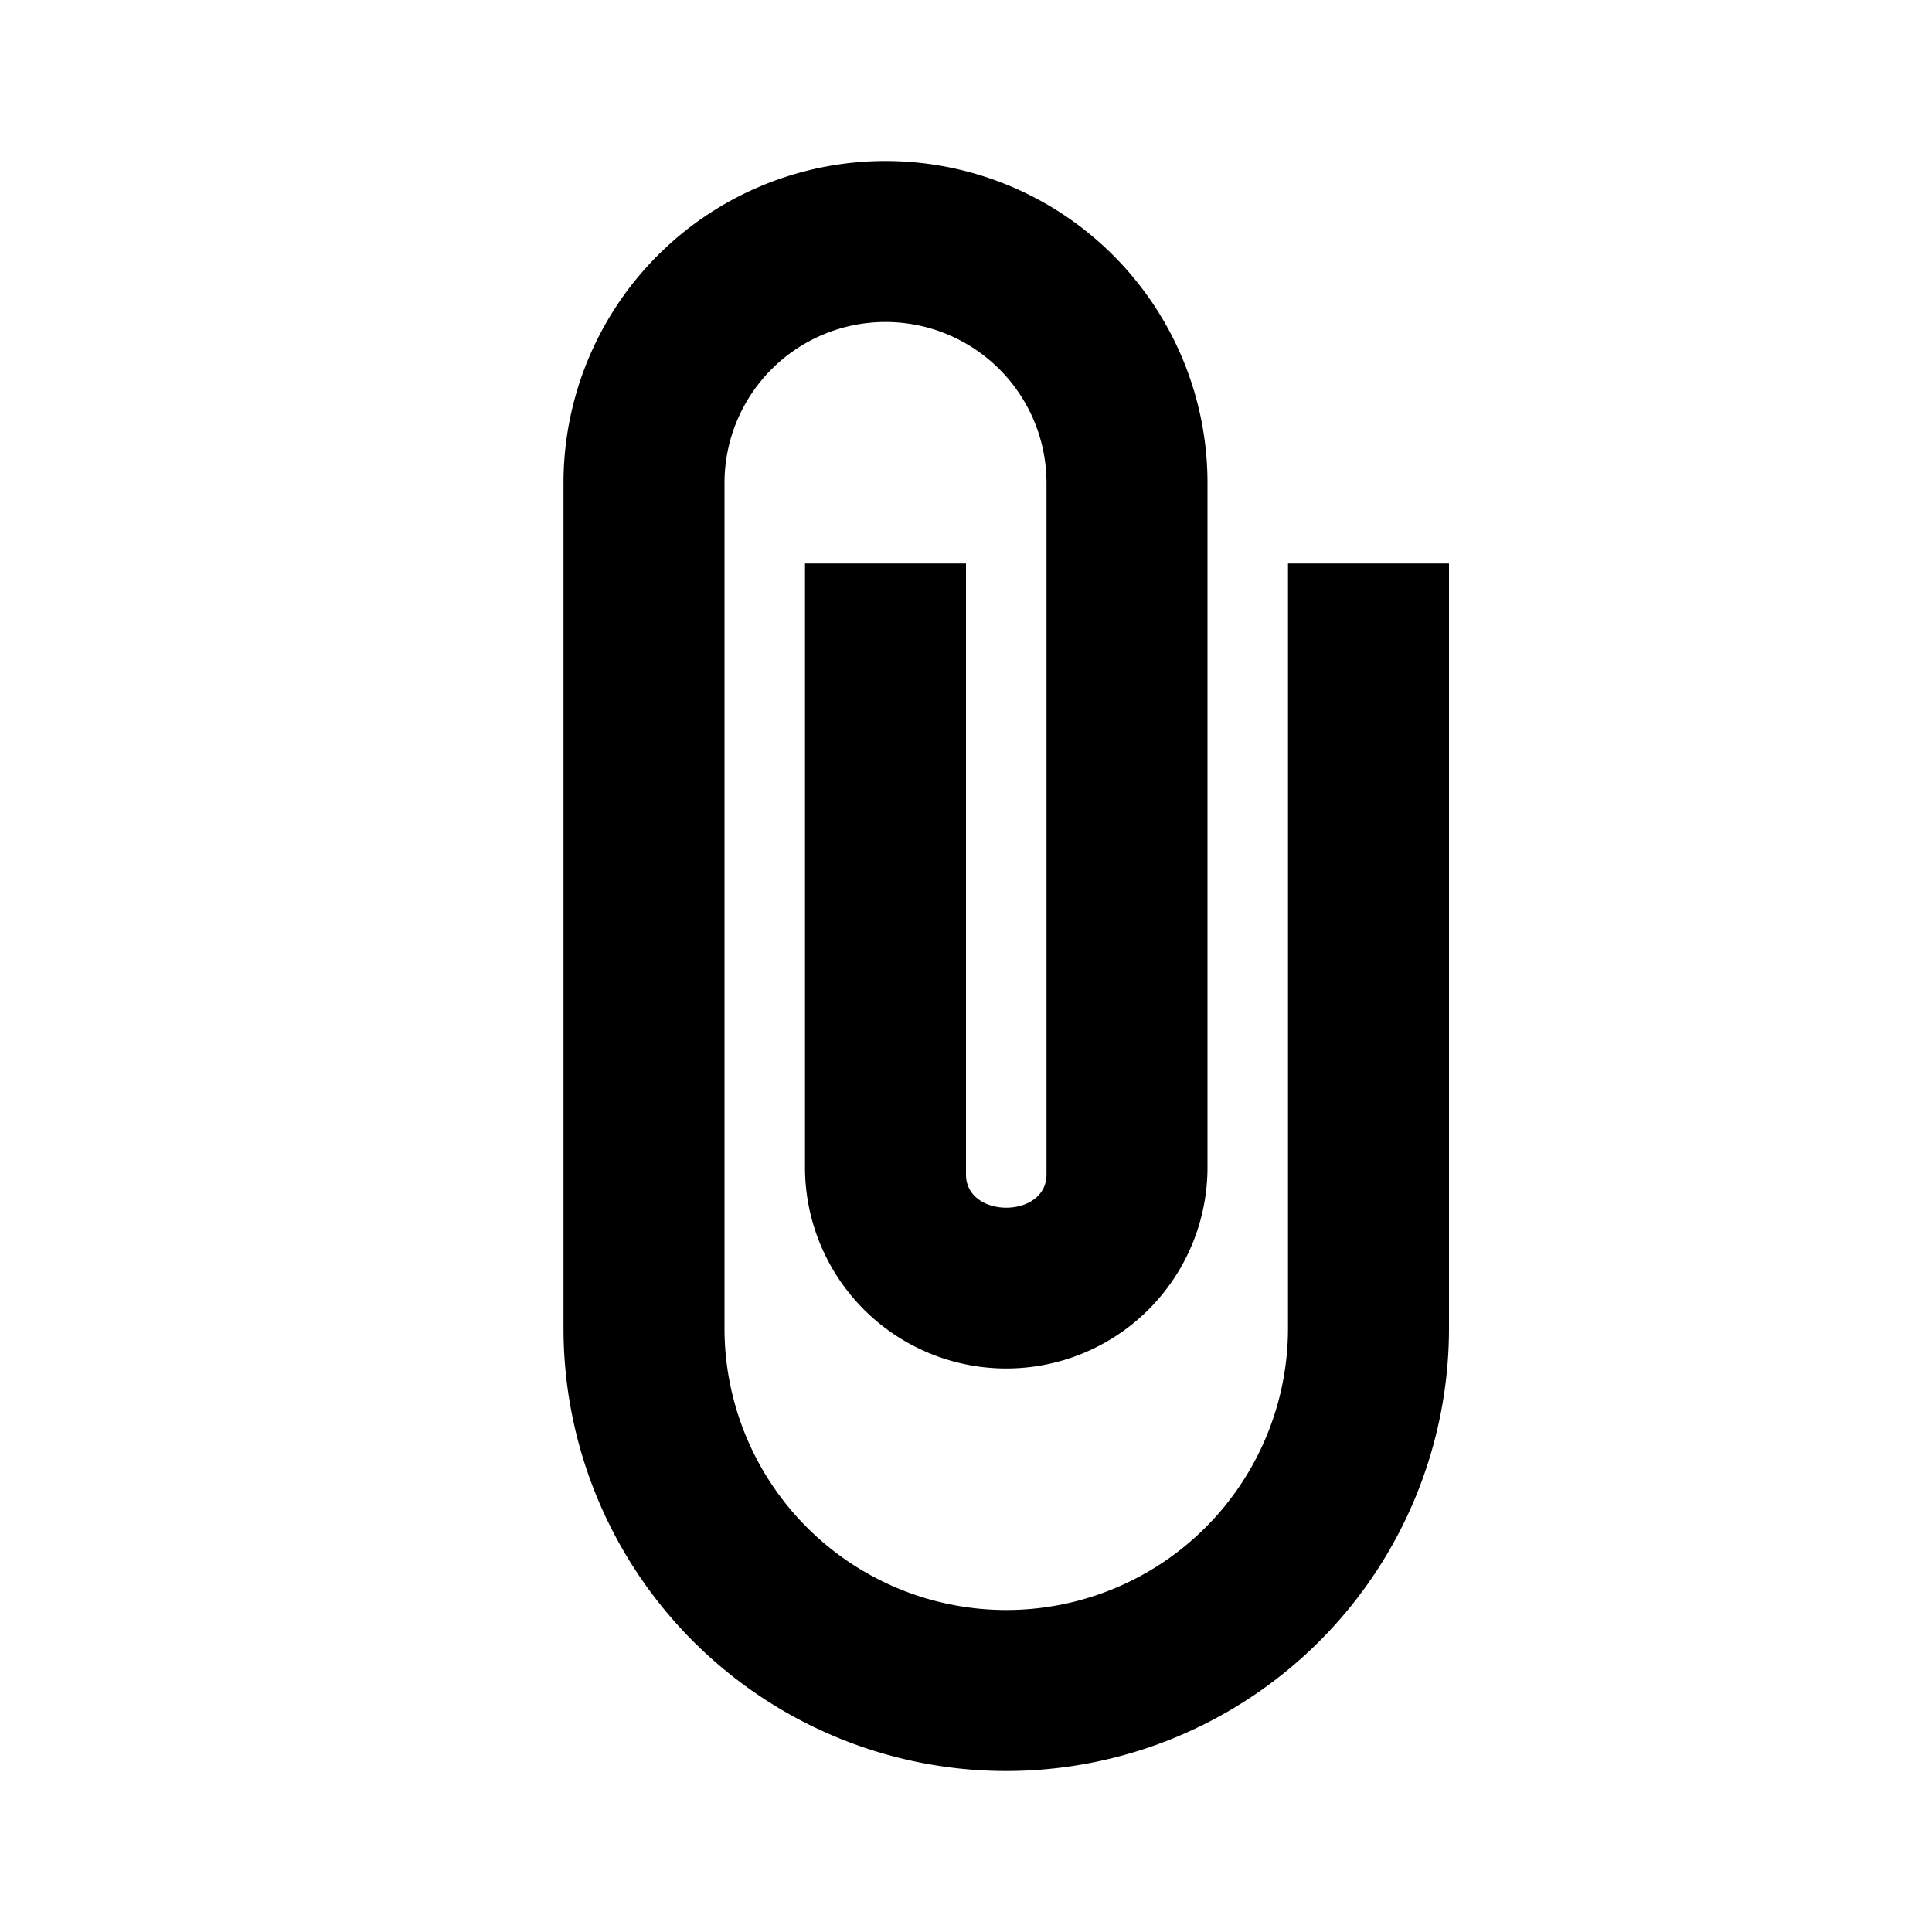 <svg id="attachment-24px_1_" data-name="attachment-24px (1)" xmlns="http://www.w3.org/2000/svg" width="24" height="24" viewBox="0 0 24 24">
  <g id="attachment-24px_1_2" data-name="attachment-24px (1)" transform="translate(0 24) rotate(-90)">
    <path id="Path_14517" data-name="Path 14517" d="M0,0H24V24H0Z" fill="none"/>
    <path id="Path_14518" data-name="Path 14518" d="M2,12.5A5.5,5.5,0,0,1,7.5,7H18a4,4,0,0,1,0,8H9.5a2.5,2.5,0,0,1,0-5H17v2H9.41c-.55,0-.55,1,0,1H18a2,2,0,0,0,0-4H7.5a3.5,3.5,0,0,0,0,7H17v2H7.5A5.5,5.5,0,0,1,2,12.5Z"/>
  </g>
</svg>
